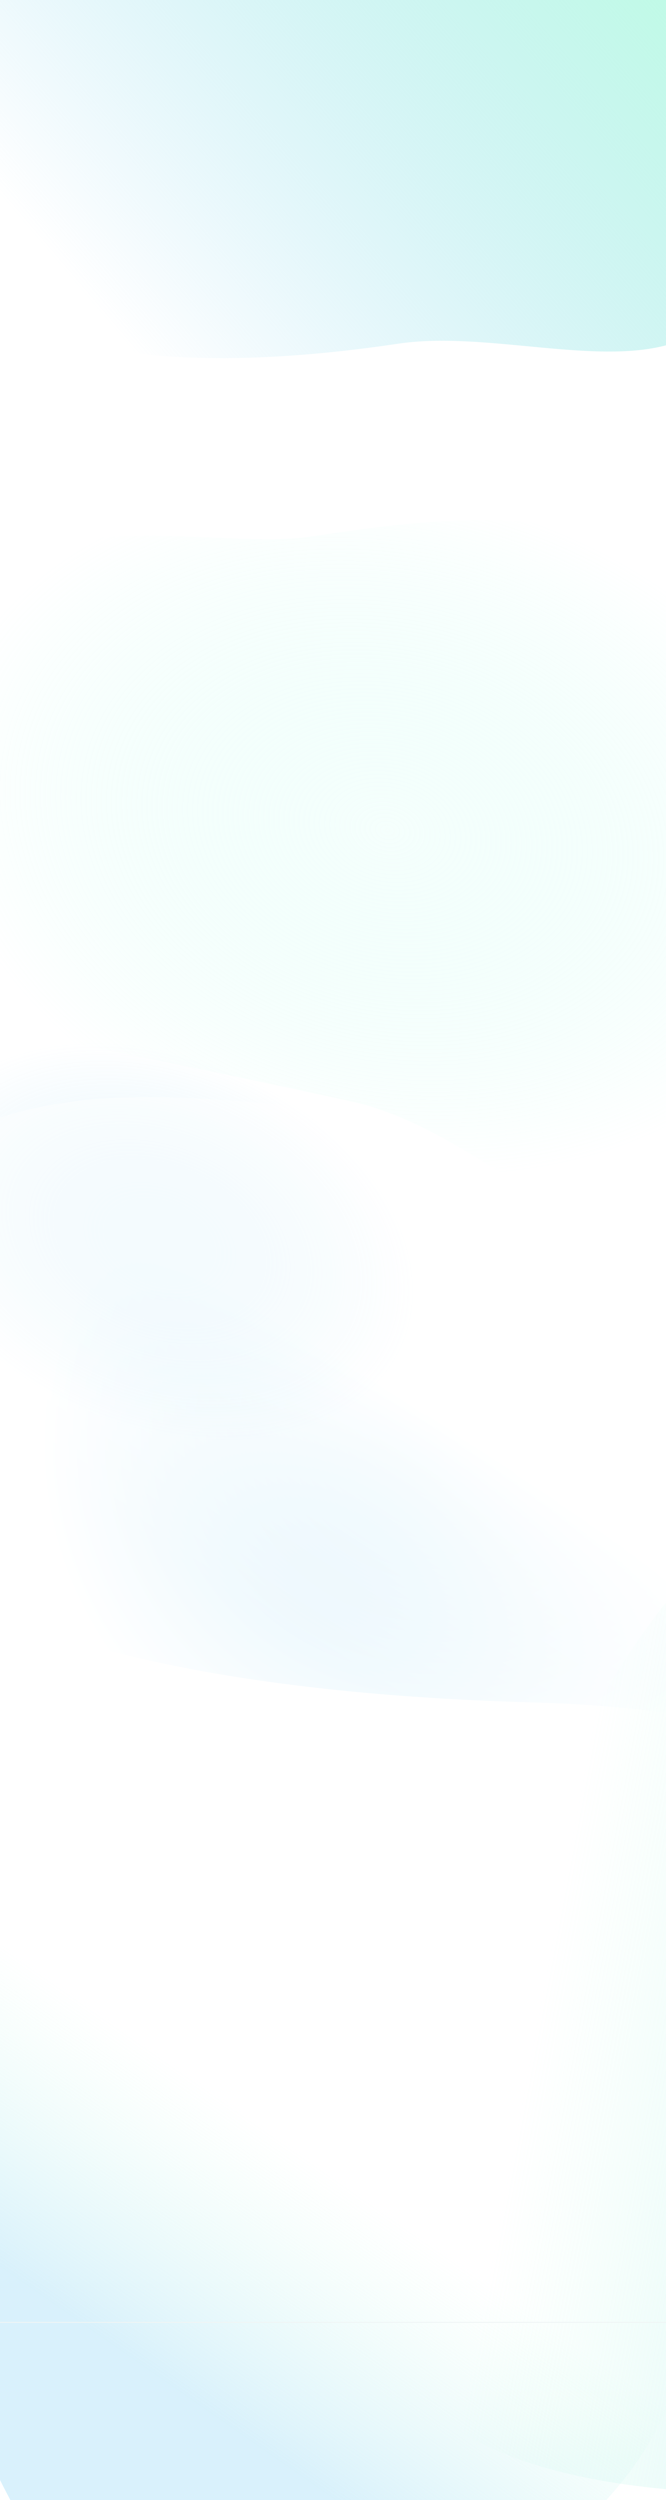 <svg width="1440" height="5403" viewBox="0 0 1440 5403" fill="none" xmlns="http://www.w3.org/2000/svg">
<g clip-path="url(#clip0_153_193186)">
<rect width="1440" height="5403" fill="white"/>
<path opacity="0.4" d="M-117.687 2312.21C63.465 2185.06 546.827 1815.65 857.111 2590.23C1084.58 3226.75 695.082 3261.14 388.017 3200.05C144.077 3151.51 -99.974 3182.14 -120.128 3152.27C-327.572 2844.79 -270.427 2411.78 -117.687 2312.21Z" fill="url(#paint0_radial_153_193186)"/>
<g filter="url(#filter0_f_153_193186)">
<path d="M447.406 -419.518C669.901 -522.053 1423.98 -673.639 1604.52 242.339C1723 989.384 1203.42 691.599 860.502 742.841C517.581 794.083 -198.07 847.088 -154.412 330.849C-119.486 -82.142 261.352 -341.476 447.406 -419.518Z" fill="url(#paint1_linear_153_193186)"/>
</g>
<g opacity="0.4" filter="url(#filter1_f_153_193186)">
<path d="M907.165 2408.58C1330.97 2390.45 2590.06 2262.51 2488.07 3567.8C2356 4617.19 2536.08 3717.14 1152.92 3679.2C113.961 3650.71 -655.312 3389.16 -350.759 2730.19C-107.116 2203.01 556.213 2413.57 907.165 2408.58Z" fill="url(#paint2_radial_153_193186)"/>
<path d="M907.165 2408.58C1330.97 2390.45 2590.06 2262.51 2488.07 3567.8C2356 4617.19 2536.08 3717.14 1152.92 3679.2C113.961 3650.71 -655.312 3389.16 -350.759 2730.19C-107.116 2203.01 556.213 2413.57 907.165 2408.58Z" fill="url(#paint3_linear_153_193186)"/>
</g>
<g filter="url(#filter2_f_153_193186)">
<path d="M653.396 1162.07C975.305 1118.31 1936.26 916.356 1778.48 2190.09C1613.73 3217.21 1207.28 2478.95 760.981 2380.69C-608.447 2079.18 -589.827 2210.67 -318.622 1552.01C-101.658 1025.08 387.441 1188.58 653.396 1162.07Z" fill="url(#paint4_radial_153_193186)"/>
</g>
<path d="M871.369 5119.84C1003.01 5426.86 1796.43 5454.31 2384.24 5284.49C2664.91 5239.98 3062.19 4849.3 2405.94 3642.66C1585.63 2134.36 739.723 4812.82 871.369 5119.84Z" fill="url(#paint5_linear_153_193186)"/>
<path opacity="0.5" d="M1448.52 5026.69C1535.85 5298.84 1088.97 5667.71 656.366 5808.38C469.332 5901.06 29.652 5803.71 -232.801 4672.91C-560.867 3259.42 1361.19 4754.54 1448.52 5026.69Z" fill="url(#paint6_linear_153_193186)"/>
<path d="M0 5020H1440V5018H0V5020Z" fill="#EFF5F5" mask="url(#path-5-inside-1_153_193186)"/>
</g>
<defs>
<filter id="filter0_f_153_193186" x="-160.322" y="-501.331" width="1786.06" height="1279.35" filterUnits="userSpaceOnUse" color-interpolation-filters="sRGB">
<feFlood flood-opacity="0" result="BackgroundImageFix"/>
<feBlend mode="normal" in="SourceGraphic" in2="BackgroundImageFix" result="shape"/>
<feGaussianBlur stdDeviation="2" result="effect1_foregroundBlur_153_193186"/>
</filter>
<filter id="filter1_f_153_193186" x="-422.039" y="2367.18" width="2919.96" height="1711.28" filterUnits="userSpaceOnUse" color-interpolation-filters="sRGB">
<feFlood flood-opacity="0" result="BackgroundImageFix"/>
<feBlend mode="normal" in="SourceGraphic" in2="BackgroundImageFix" result="shape"/>
<feGaussianBlur stdDeviation="2" result="effect1_foregroundBlur_153_193186"/>
</filter>
<filter id="filter2_f_153_193186" x="-468.232" y="1119.93" width="2268.07" height="1613.26" filterUnits="userSpaceOnUse" color-interpolation-filters="sRGB">
<feFlood flood-opacity="0" result="BackgroundImageFix"/>
<feBlend mode="normal" in="SourceGraphic" in2="BackgroundImageFix" result="shape"/>
<feGaussianBlur stdDeviation="2" result="effect1_foregroundBlur_153_193186"/>
</filter>
<radialGradient id="paint0_radial_153_193186" cx="0" cy="0" r="1" gradientUnits="userSpaceOnUse" gradientTransform="translate(345.254 2683.43) rotate(-157.578) scale(572.997 399.935)">
<stop stop-color="#9BDAF6" stop-opacity="0.45"/>
<stop offset="1" stop-color="white"/>
</radialGradient>
<linearGradient id="paint1_linear_153_193186" x1="1578.5" y1="-76" x2="416.888" y2="913.041" gradientUnits="userSpaceOnUse">
<stop stop-color="#BDFDE2"/>
<stop offset="1" stop-color="#9BDAF6" stop-opacity="0"/>
</linearGradient>
<radialGradient id="paint2_radial_153_193186" cx="0" cy="0" r="1" gradientUnits="userSpaceOnUse" gradientTransform="translate(944.686 3090.19) rotate(157.312) scale(863.481 822.203)">
<stop stop-color="#9BDAF6"/>
<stop offset="1" stop-color="white"/>
</radialGradient>
<linearGradient id="paint3_linear_153_193186" x1="1018.48" y1="3110.44" x2="712.603" y2="3584.69" gradientUnits="userSpaceOnUse">
<stop stop-color="white"/>
<stop offset="1" stop-color="white" stop-opacity="0"/>
</linearGradient>
<radialGradient id="paint4_radial_153_193186" cx="0" cy="0" r="1" gradientUnits="userSpaceOnUse" gradientTransform="translate(837.772 1796.19) rotate(-166.322) scale(995.393 728.178)">
<stop stop-color="#BDFDEE" stop-opacity="0.15"/>
<stop offset="1" stop-color="white" stop-opacity="0.5"/>
</radialGradient>
<linearGradient id="paint5_linear_153_193186" x1="2487.31" y1="5229.31" x2="1047.56" y2="4957.32" gradientUnits="userSpaceOnUse">
<stop stop-color="#9BDAF6" stop-opacity="0.77"/>
<stop offset="1" stop-color="#BDFDE2" stop-opacity="0"/>
</linearGradient>
<linearGradient id="paint6_linear_153_193186" x1="398.625" y1="5177.8" x2="728.448" y2="4703.72" gradientUnits="userSpaceOnUse">
<stop stop-color="#9BDAF6" stop-opacity="0.77"/>
<stop offset="1" stop-color="#BDFDE2" stop-opacity="0"/>
</linearGradient>
<clipPath id="clip0_153_193186">
<rect width="1440" height="5403" fill="white"/>
</clipPath>
</defs>
</svg>
